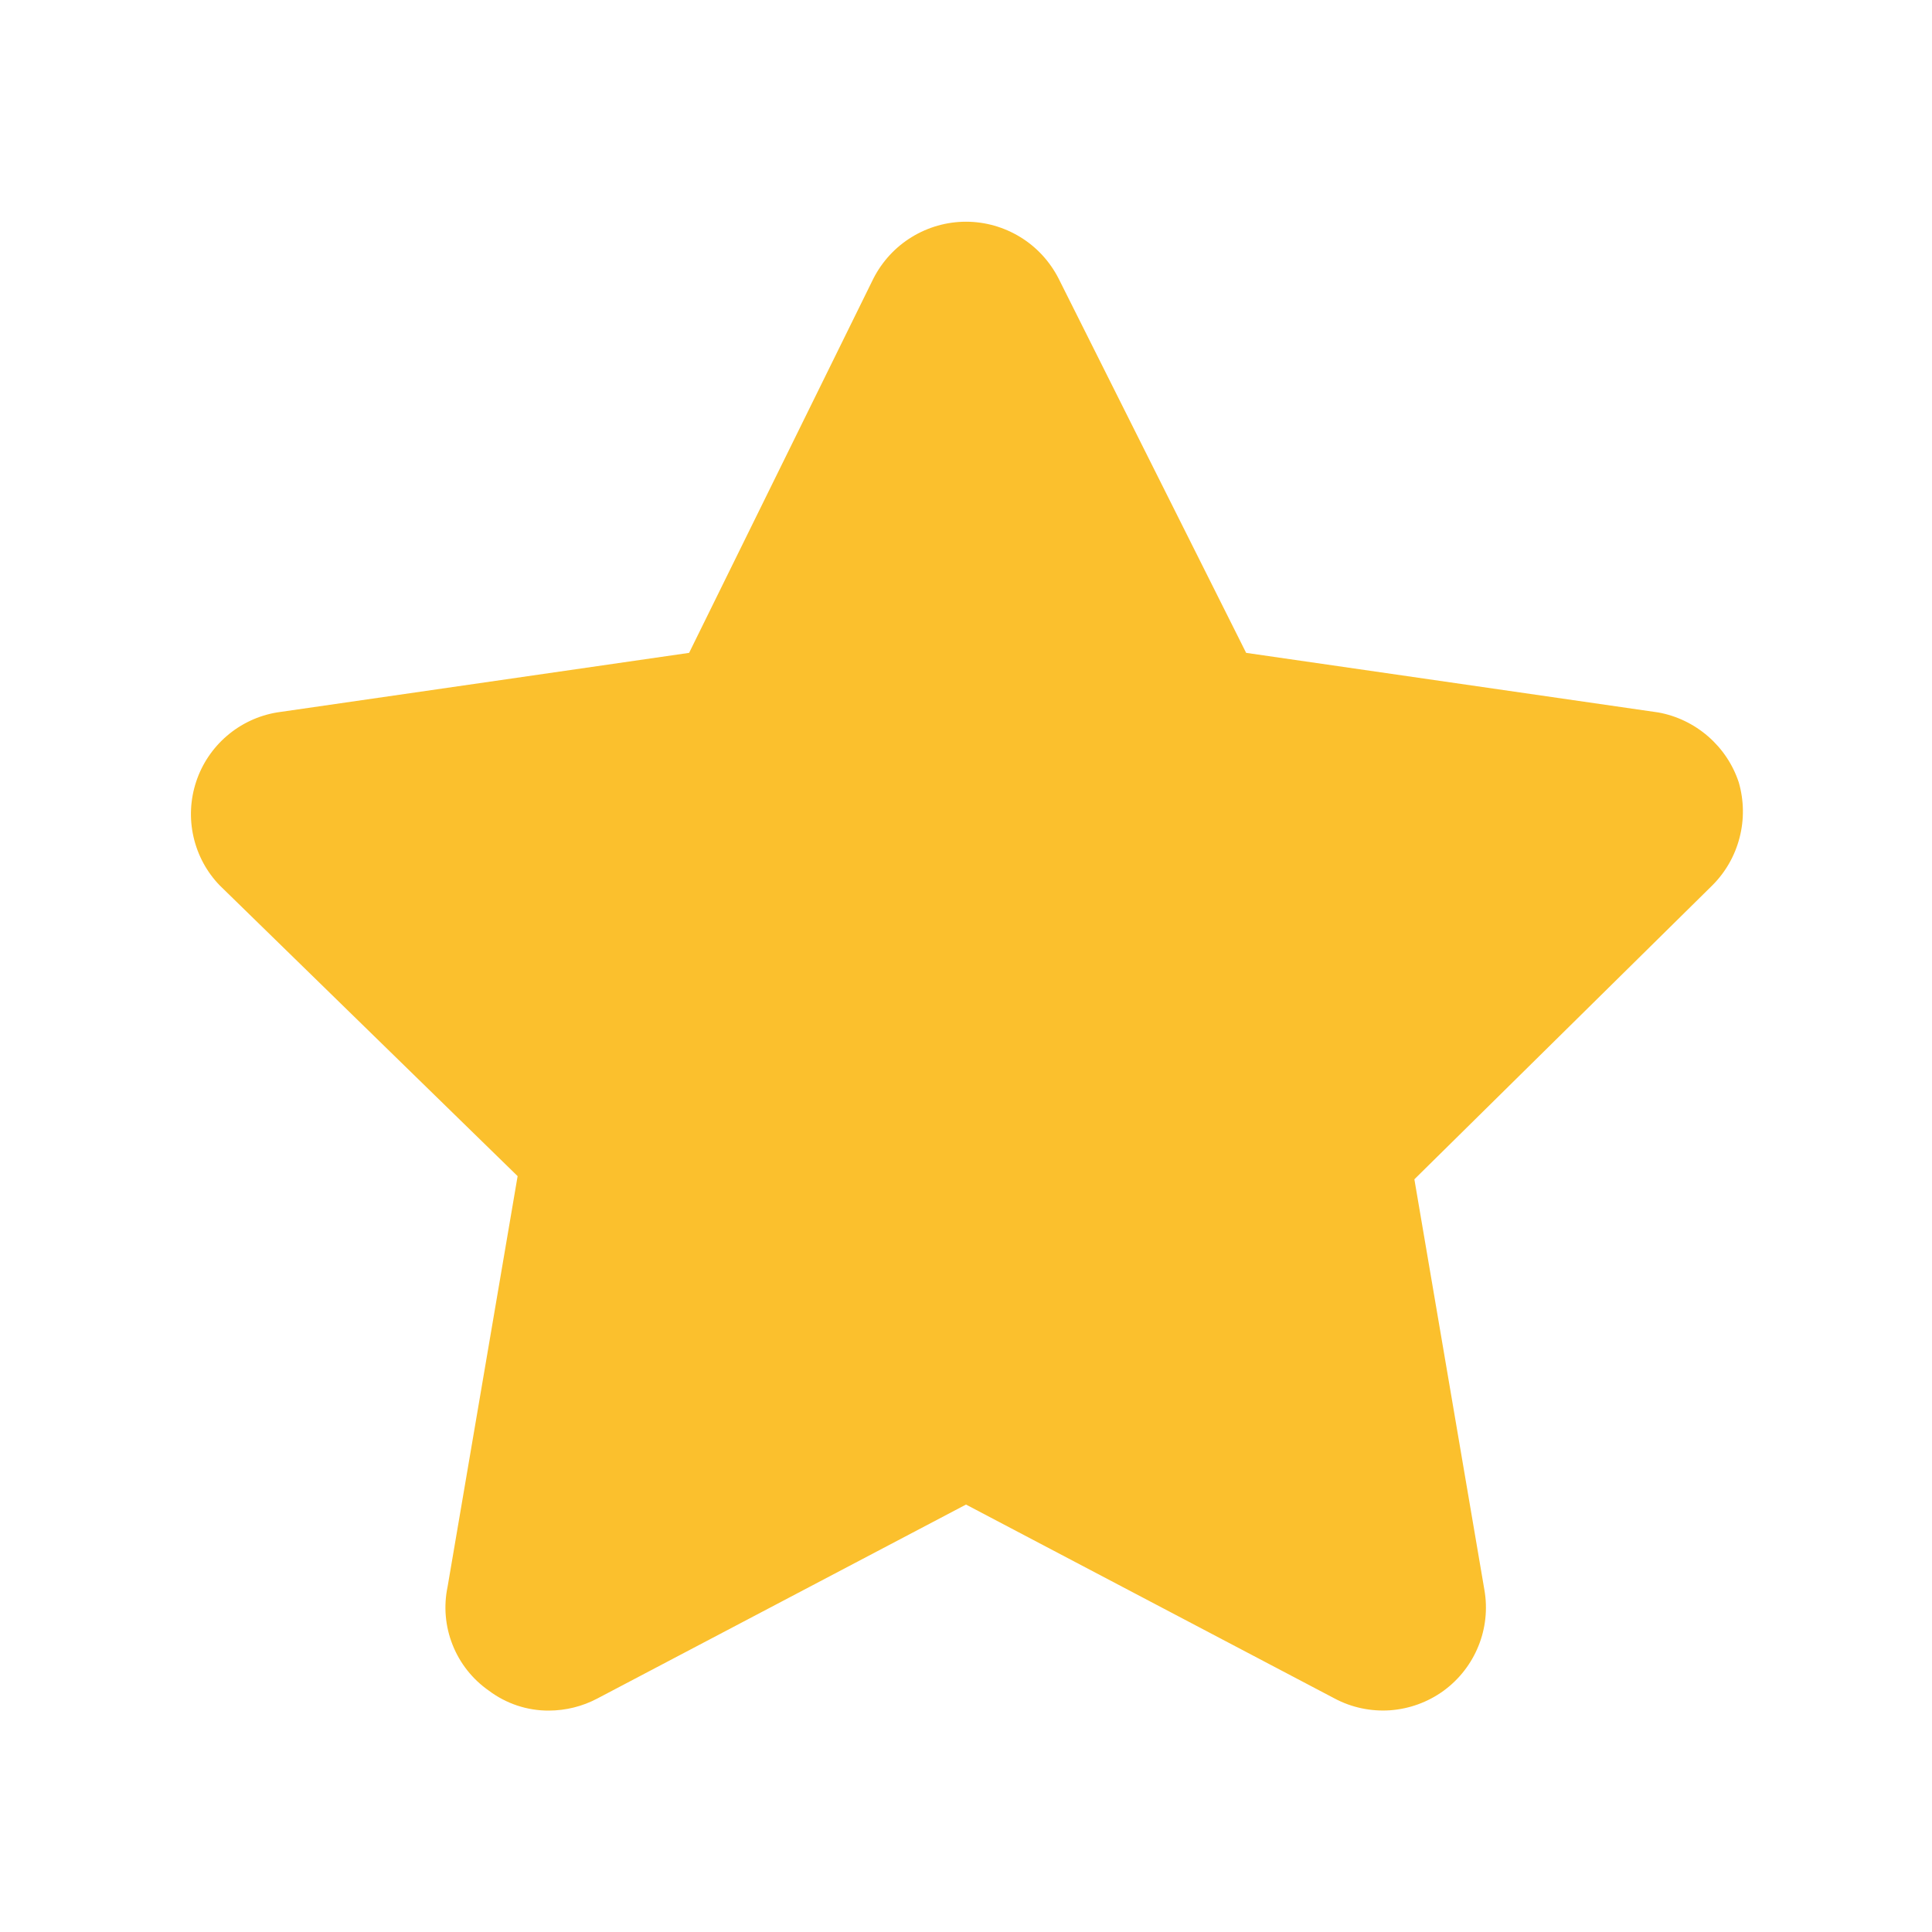 <svg width="25" height="25" viewBox="0 0 25 25" fill="none" xmlns="http://www.w3.org/2000/svg">
<path d="M22.5 10.125C22.424 9.894 22.287 9.689 22.103 9.529C21.92 9.37 21.697 9.262 21.458 9.219L16.125 8.448L13.698 3.604C13.585 3.383 13.414 3.197 13.203 3.068C12.991 2.938 12.748 2.869 12.5 2.869C12.252 2.869 12.009 2.938 11.797 3.068C11.586 3.197 11.415 3.383 11.302 3.604L8.917 8.448L3.583 9.219C3.344 9.259 3.12 9.364 2.936 9.522C2.752 9.68 2.614 9.885 2.538 10.116C2.462 10.346 2.45 10.593 2.504 10.829C2.558 11.066 2.675 11.284 2.844 11.458L6.698 15.219L5.792 20.531C5.739 20.783 5.761 21.044 5.856 21.283C5.95 21.522 6.113 21.728 6.323 21.875C6.548 22.045 6.822 22.137 7.104 22.135C7.322 22.134 7.536 22.081 7.729 21.979L12.5 19.469L17.271 21.979C17.491 22.096 17.74 22.148 17.988 22.131C18.237 22.113 18.476 22.026 18.678 21.88C18.88 21.733 19.036 21.533 19.13 21.302C19.224 21.071 19.251 20.819 19.208 20.573L18.302 15.26L22.156 11.458C22.328 11.287 22.45 11.073 22.51 10.839C22.571 10.604 22.567 10.358 22.5 10.125Z" fill="#FBC02D"/>
</svg>
